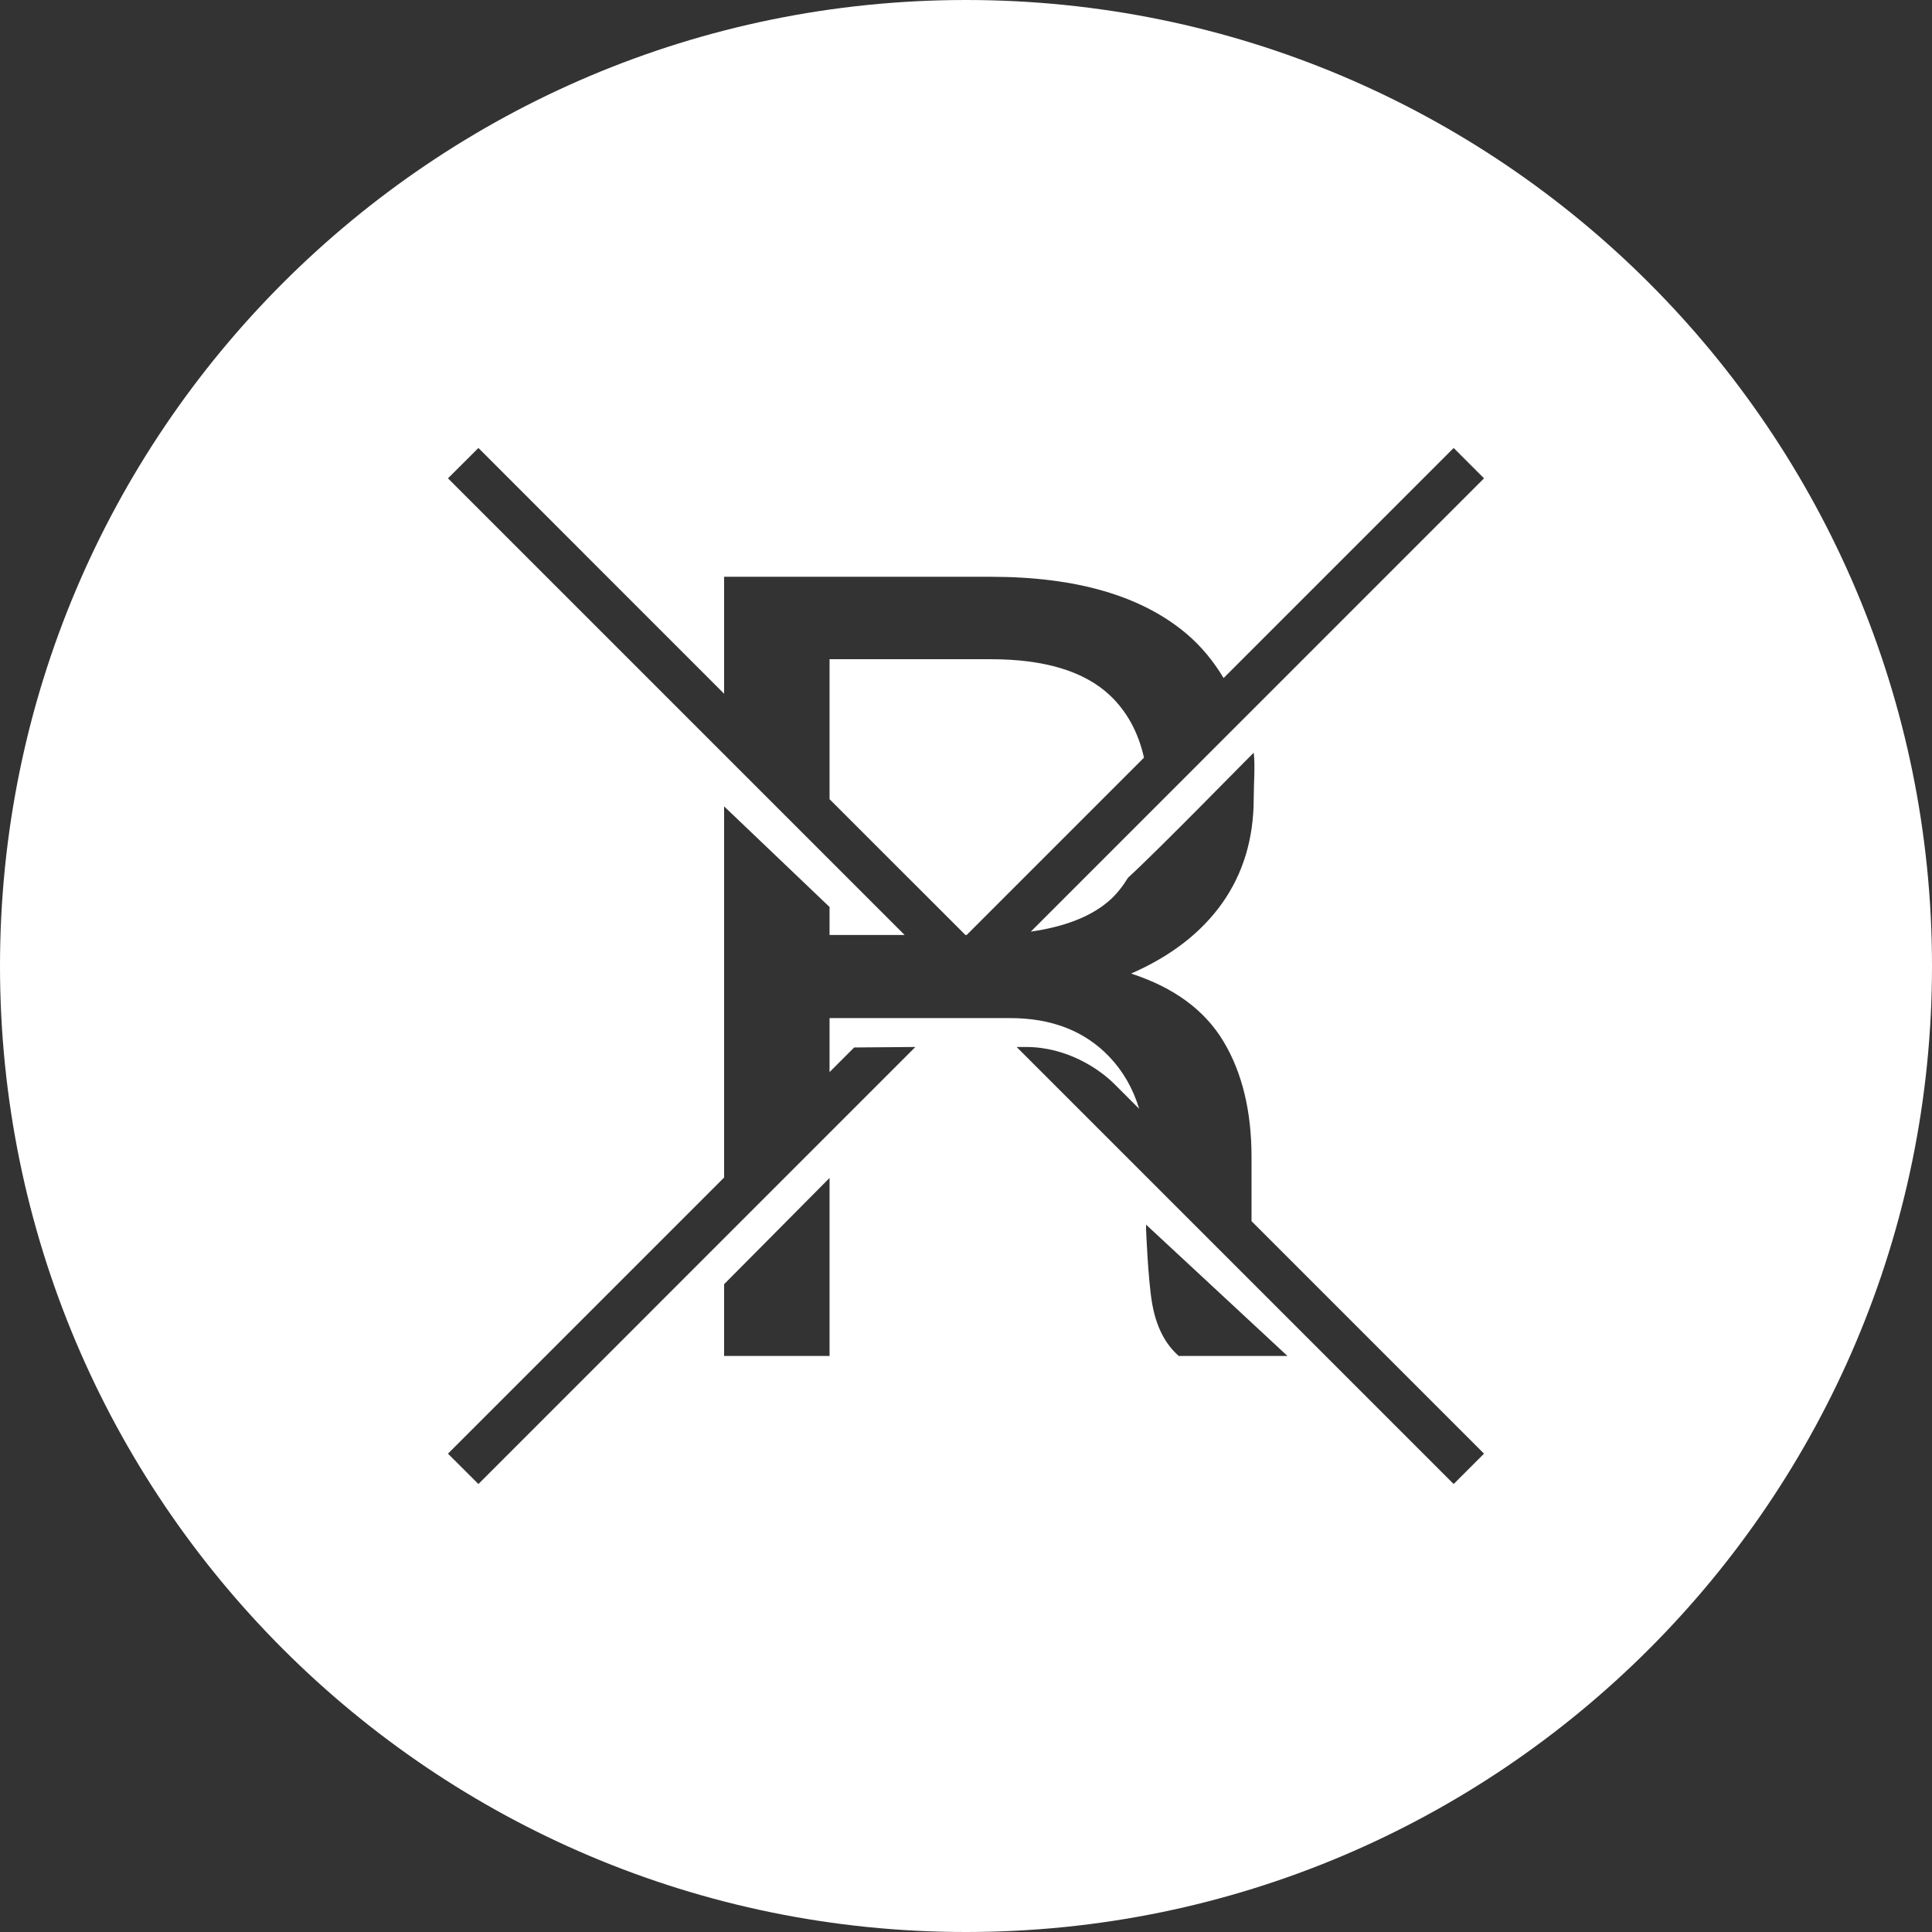 <svg xmlns="http://www.w3.org/2000/svg" viewBox="0 0 240 240" width="240" height="240">
	<rect x="0" y="0" width="240" height="240" fill="#333333" stroke="none"/>
	<defs>
		<clipPath clipPathUnits="userSpaceOnUse" id="cp1">
			<path d="M0 0L240 0L240 240L0 240Z" />
		</clipPath>
	</defs>
	<style>
		tspan { white-space:pre }
		.shp0 { fill: #ffffff } 
	</style>
	<g id="Page 1" clip-path="url(#cp1)">
		<path id="Path 1" class="shp0" d="M123.08 81.89L103.05 81.89L103.05 99.28L119.93 116.15L120.08 116.15L142.11 94.12C141.41 90.99 140.01 88.4 137.88 86.38C134.71 83.39 129.77 81.89 123.08 81.89Z" />
		<path id="Path 2" fill-rule="evenodd" class="shp0" d="M240 120C240 186.27 186.27 240 120 240C53.73 240 0 186.27 0 120C0 53.73 53.73 0 120 0C186.27 0 240 53.73 240 120ZM128.05 115.73L184.35 59.42L180.58 55.65L152 84.23C150.76 82.16 149.24 80.29 147.36 78.7C141.77 74 133.68 71.65 123.08 71.65L89.95 71.65L89.95 86.18L59.43 55.65L55.65 59.42L112.38 116.15L103.05 116.15L103.05 112.67L89.95 100.17L89.95 146.28L55.65 180.58L59.43 184.35L113.71 130.06L106.11 130.12L103.05 133.18L103.05 126.47L125.47 126.47C130.62 126.47 134.72 128.06 137.78 131.25C139.53 133.08 140.76 135.25 141.51 137.74L138.43 134.66C136.48 132.71 132.46 130.06 127.46 130.06L126.29 130.06L180.58 184.35L184.35 180.58L155.47 151.7L155.47 143.76C155.47 138.04 154.31 133.24 151.98 129.36C149.65 125.48 145.83 122.67 140.51 120.94C145.47 118.77 149.25 115.84 151.85 112.16C154.44 108.48 155.74 104.16 155.74 99.19C155.74 97.48 155.94 95.05 155.74 93.5C155.39 93.82 143.83 105.66 140.13 109.03C139.46 110.11 138.7 111.11 137.74 111.93C135.5 113.87 132.25 115.12 128.05 115.73ZM103.05 146.33L89.95 159.53L89.95 168.44L103.05 168.44L103.05 146.33ZM159.93 168.44L142.37 152.13L142.37 152.74C142.37 152.74 142.61 158.86 143.1 161.79C143.59 164.72 144.7 166.93 146.43 168.44L159.93 168.44Z" />
	</g>
</svg>